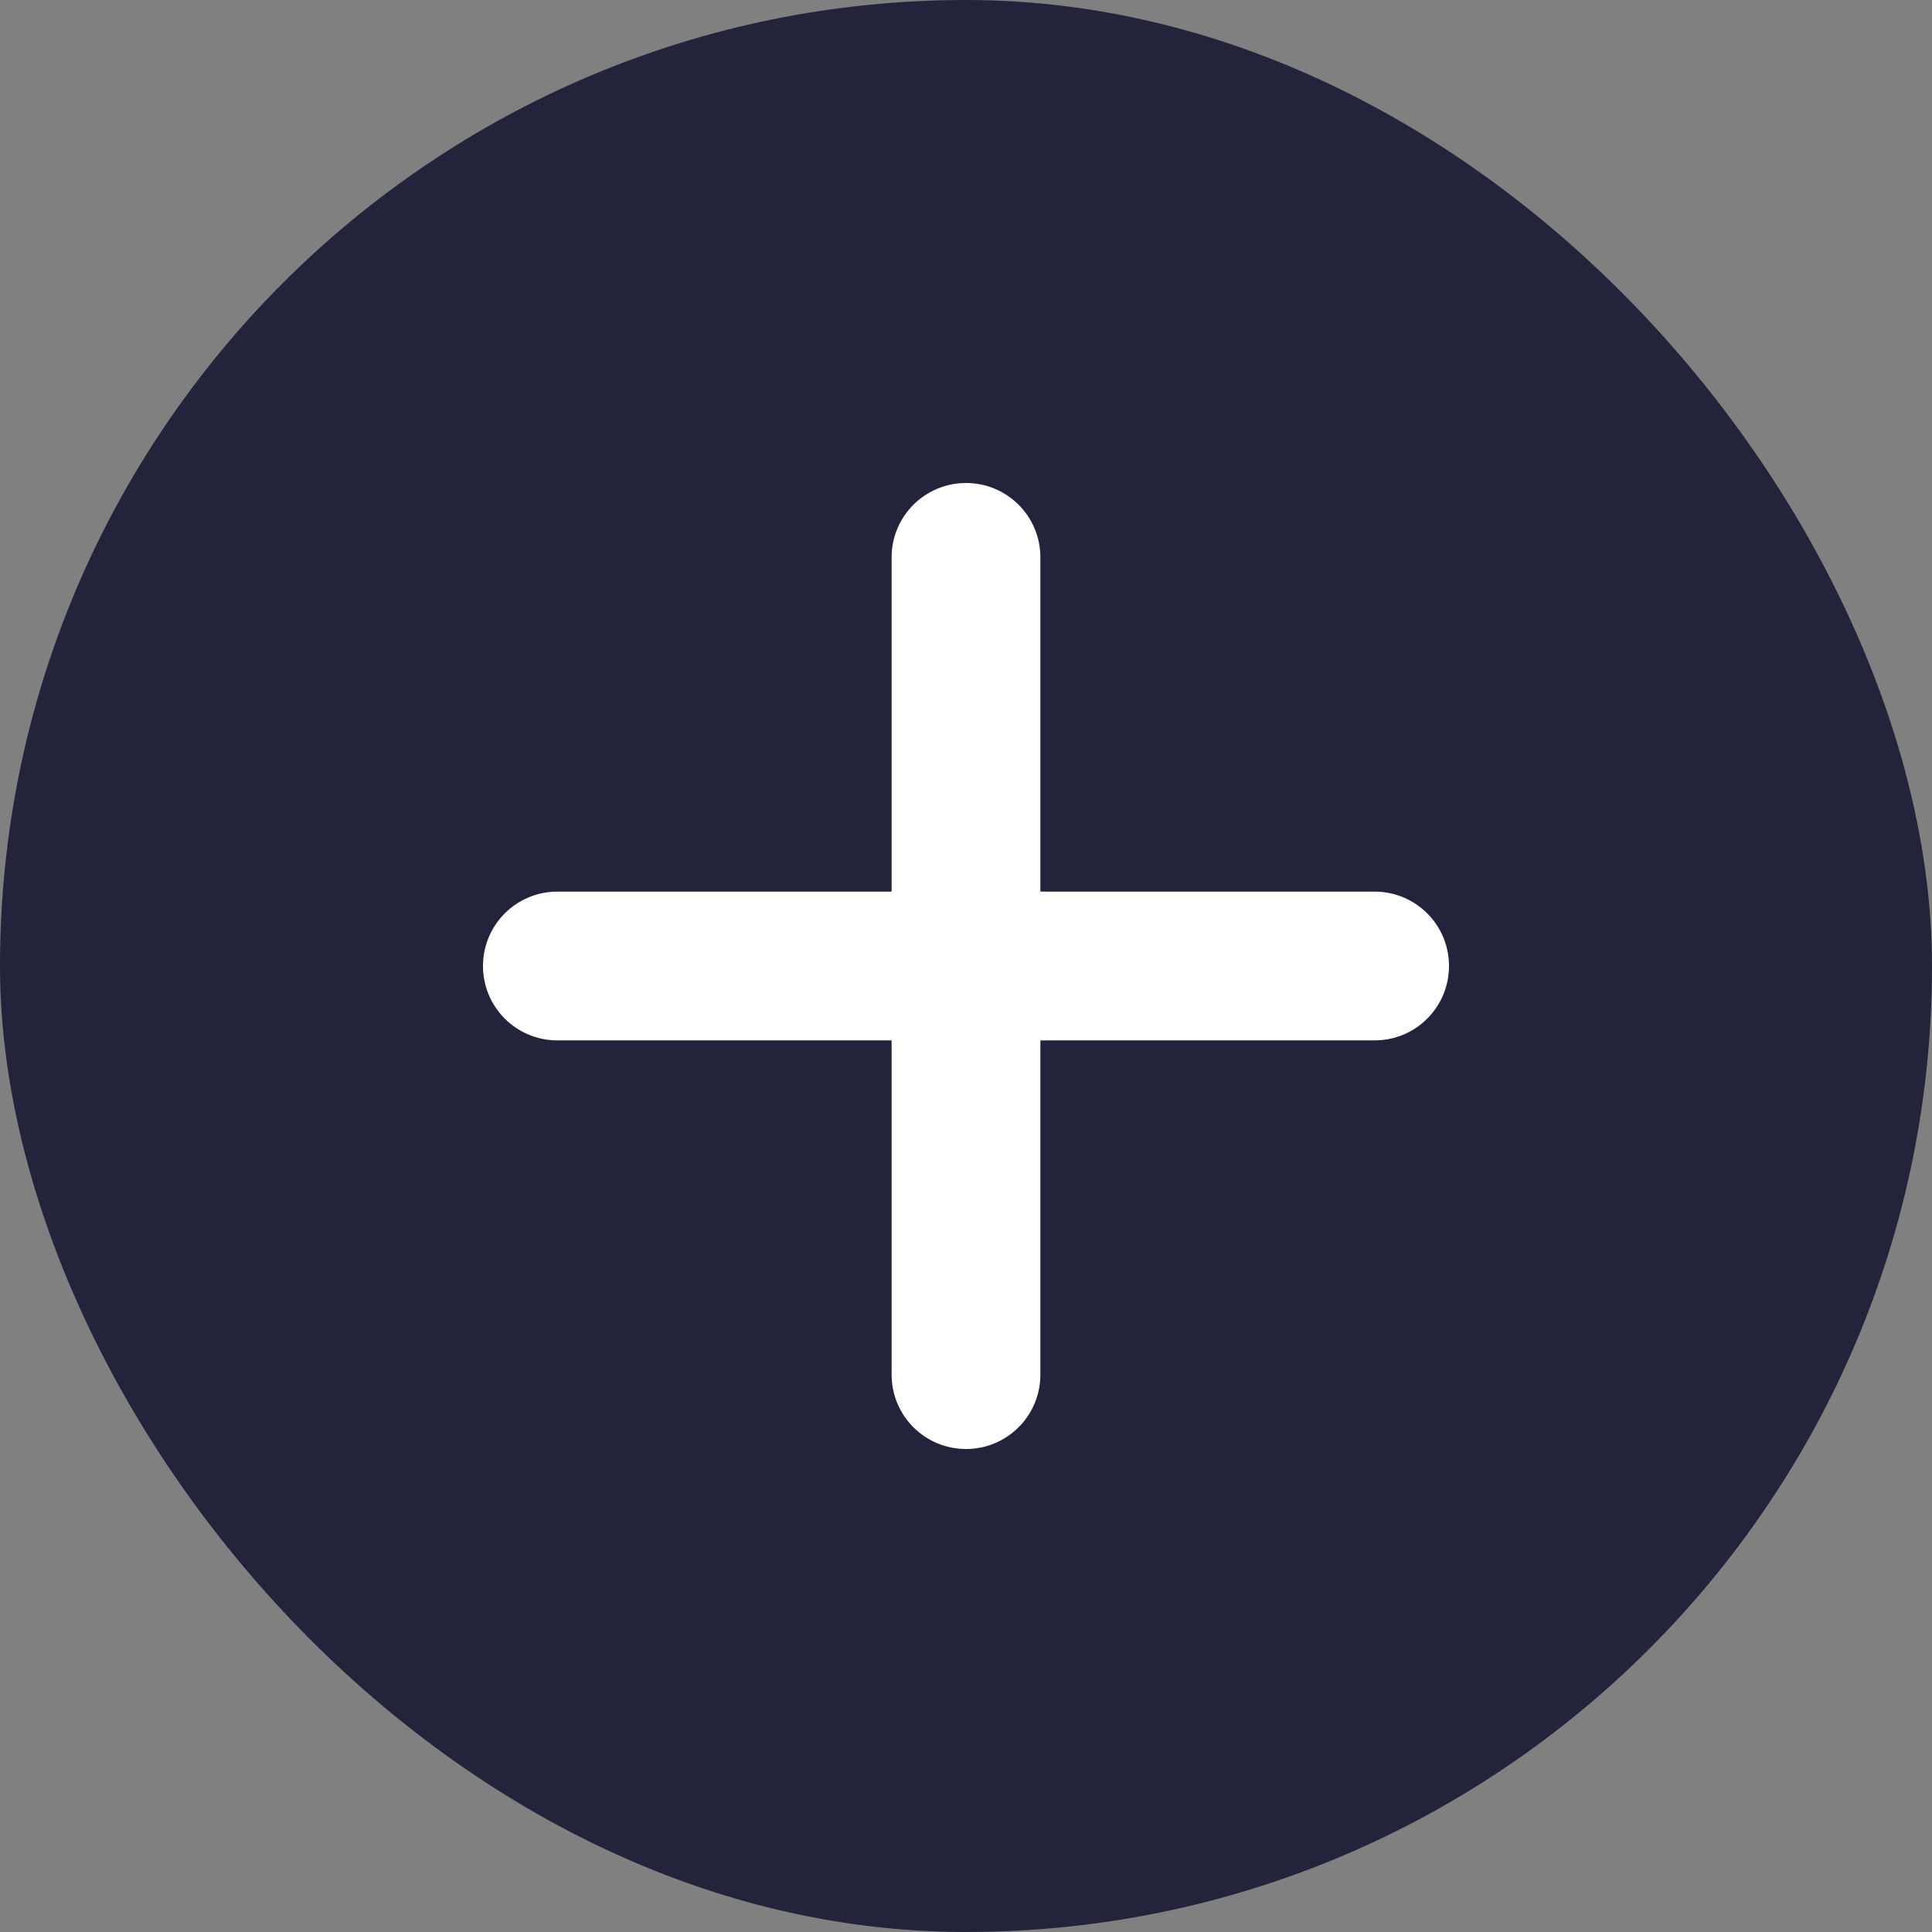 <svg width="12" height="12" viewBox="0 0 12 12" fill="none" xmlns="http://www.w3.org/2000/svg">
<rect x="0" y="0" width="12" height="12" fill="#808080" stroke="none"/>
<rect width="12" height="12" rx="6" fill="#23233B"/>
<path fill-rule="evenodd" clip-rule="evenodd" d="M5.538 6.462V8.538C5.538 8.794 5.745 9 6 9C6.255 9 6.462 8.794 6.462 8.538V6.462H8.538C8.794 6.462 9 6.255 9 6C9 5.745 8.794 5.538 8.538 5.538H6.462V3.462C6.462 3.206 6.255 3 6 3C5.745 3 5.538 3.206 5.538 3.462V5.538H3.462C3.206 5.538 3 5.745 3 6C3 6.255 3.206 6.462 3.462 6.462H5.538Z" fill="white"/>
</svg>
